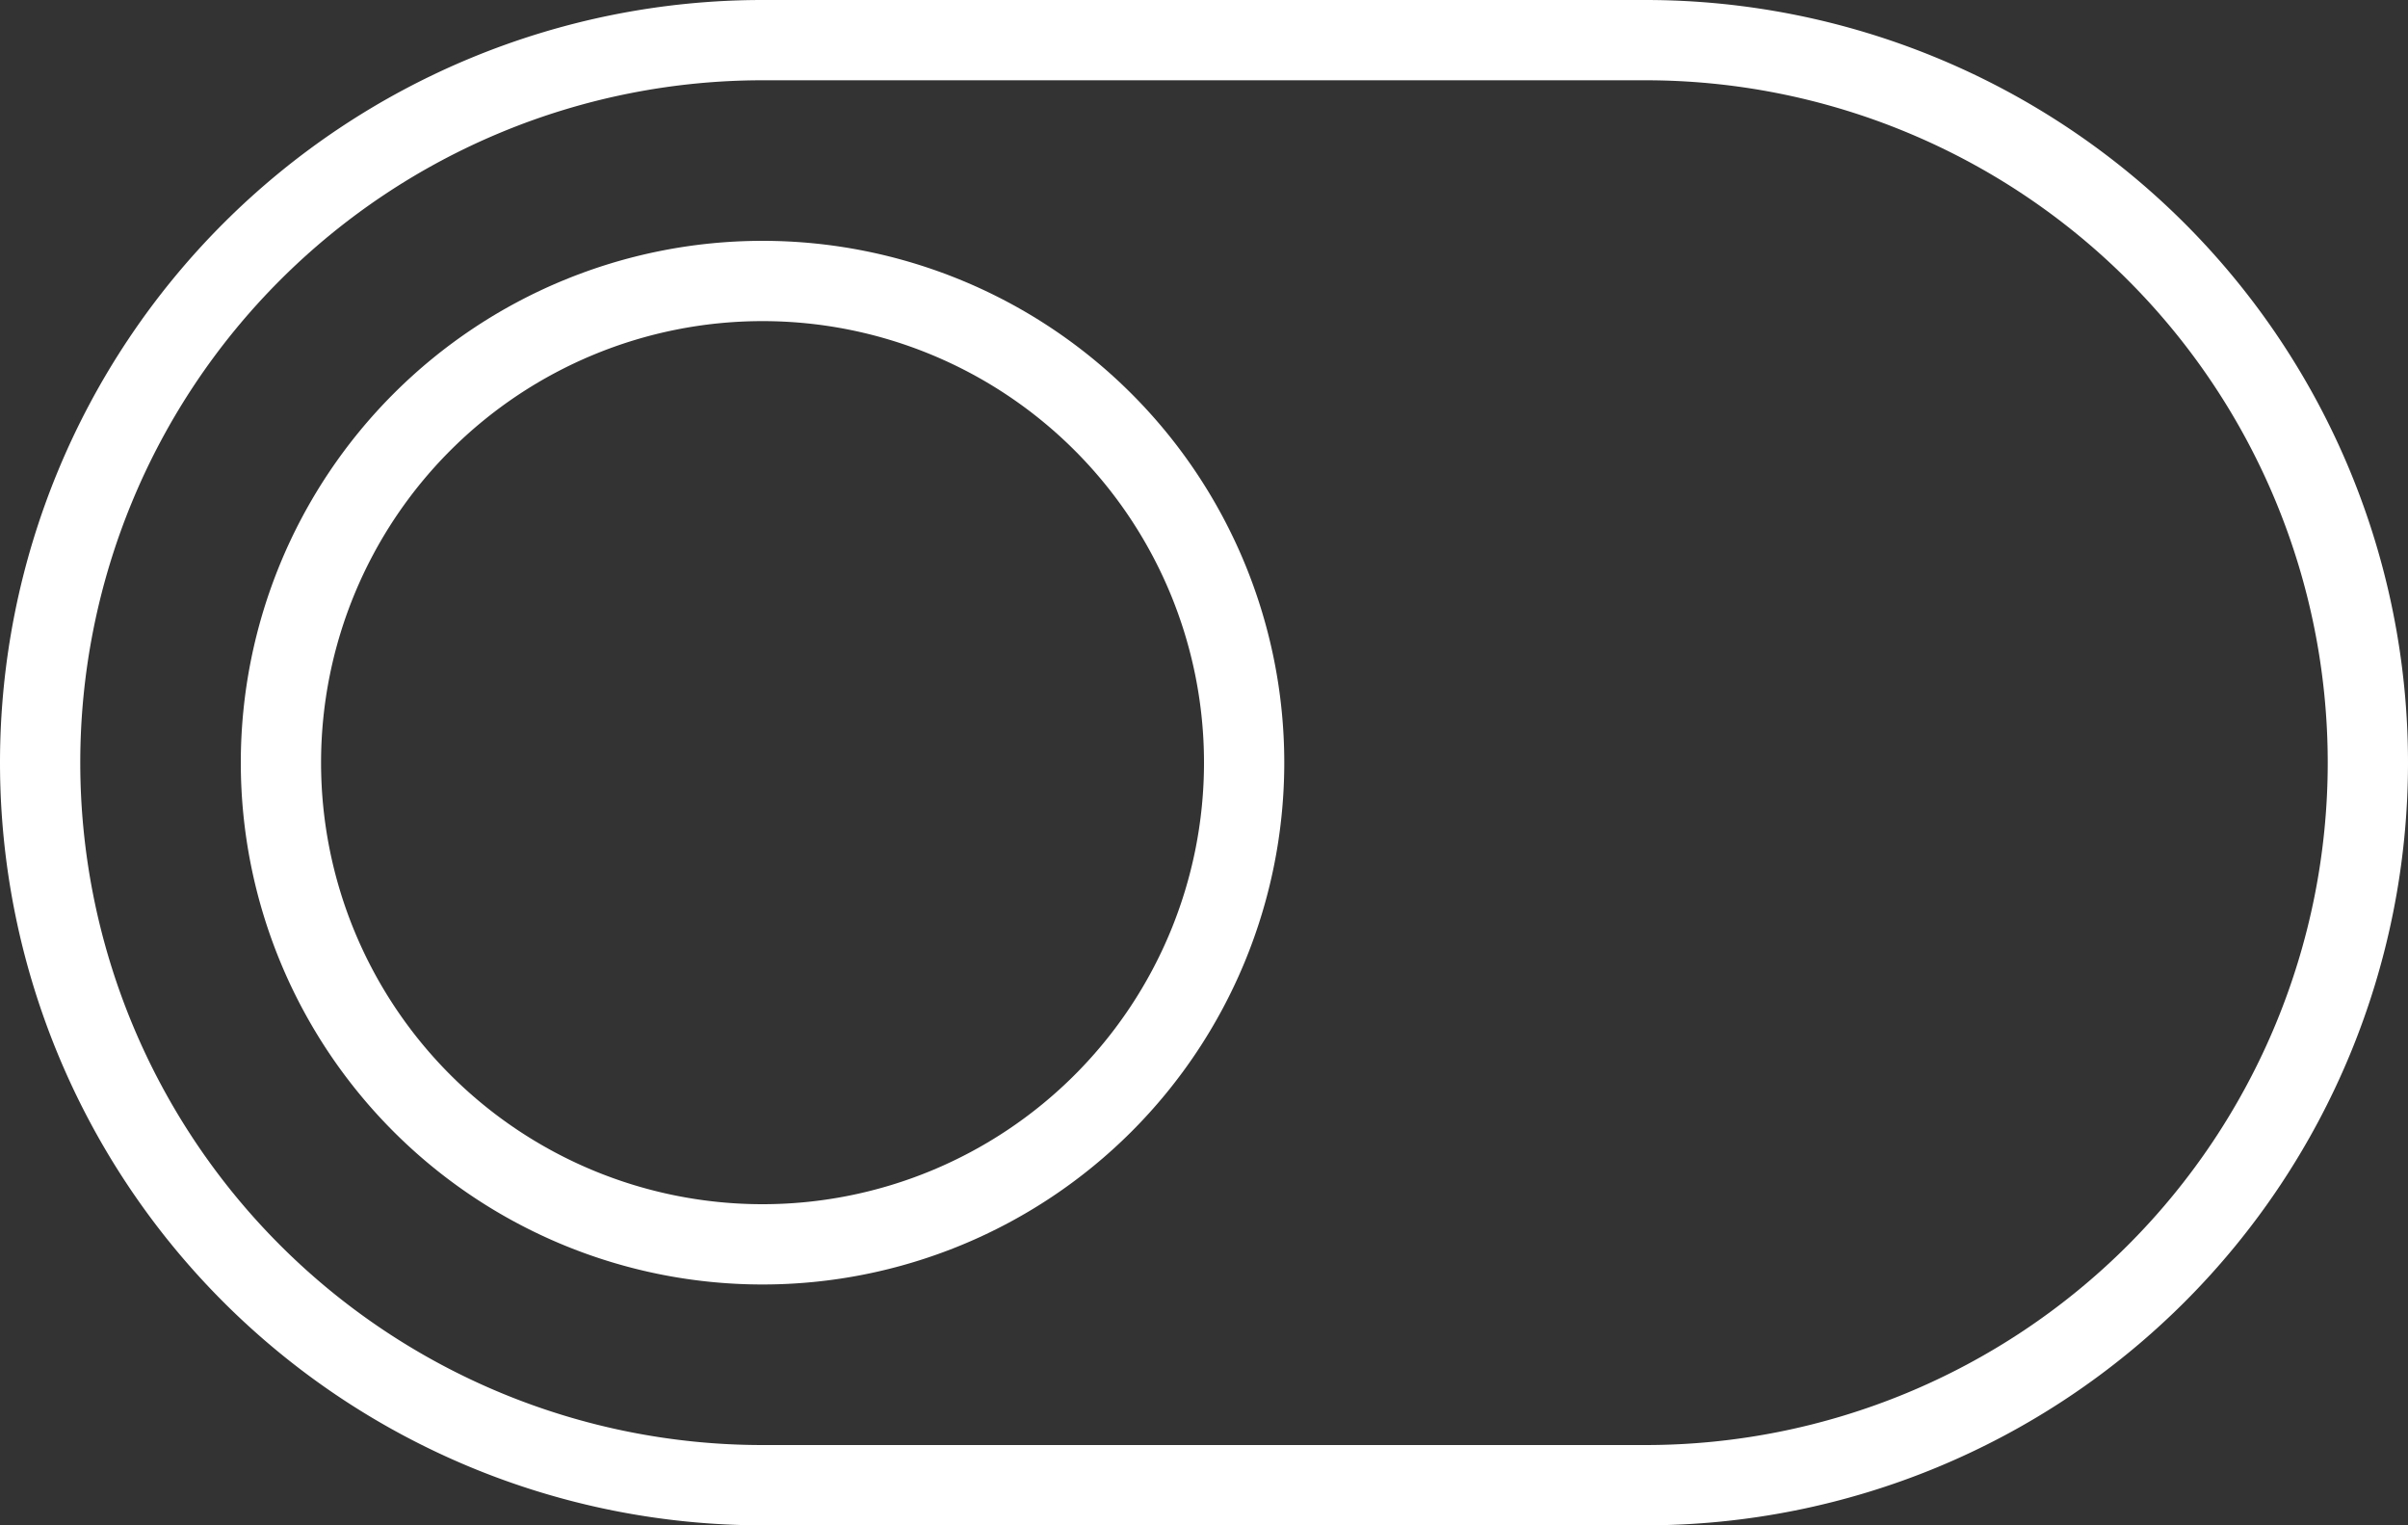 <svg id="Capa_1" data-name="Capa 1" xmlns="http://www.w3.org/2000/svg" viewBox="0 0 480 304"><rect x="0" y="0" width="480" height="304" fill="#333333" stroke="none"/><defs><style>.cls-1{fill:#fff;}</style></defs><path class="cls-1" d="M152,88H328a152,152,0,0,1,0,304H152a152,152,0,0,1,0-304Zm0,288H328a136,136,0,0,0,0-272H152a136,136,0,0,0,0,272Z" transform="translate(0 -88)"/><path class="cls-1" d="M152,136A104,104,0,1,1,48,240,104,104,0,0,1,152,136Zm0,192a88,88,0,1,0-88-88A88,88,0,0,0,152,328Z" transform="translate(0 -88)"/></svg>